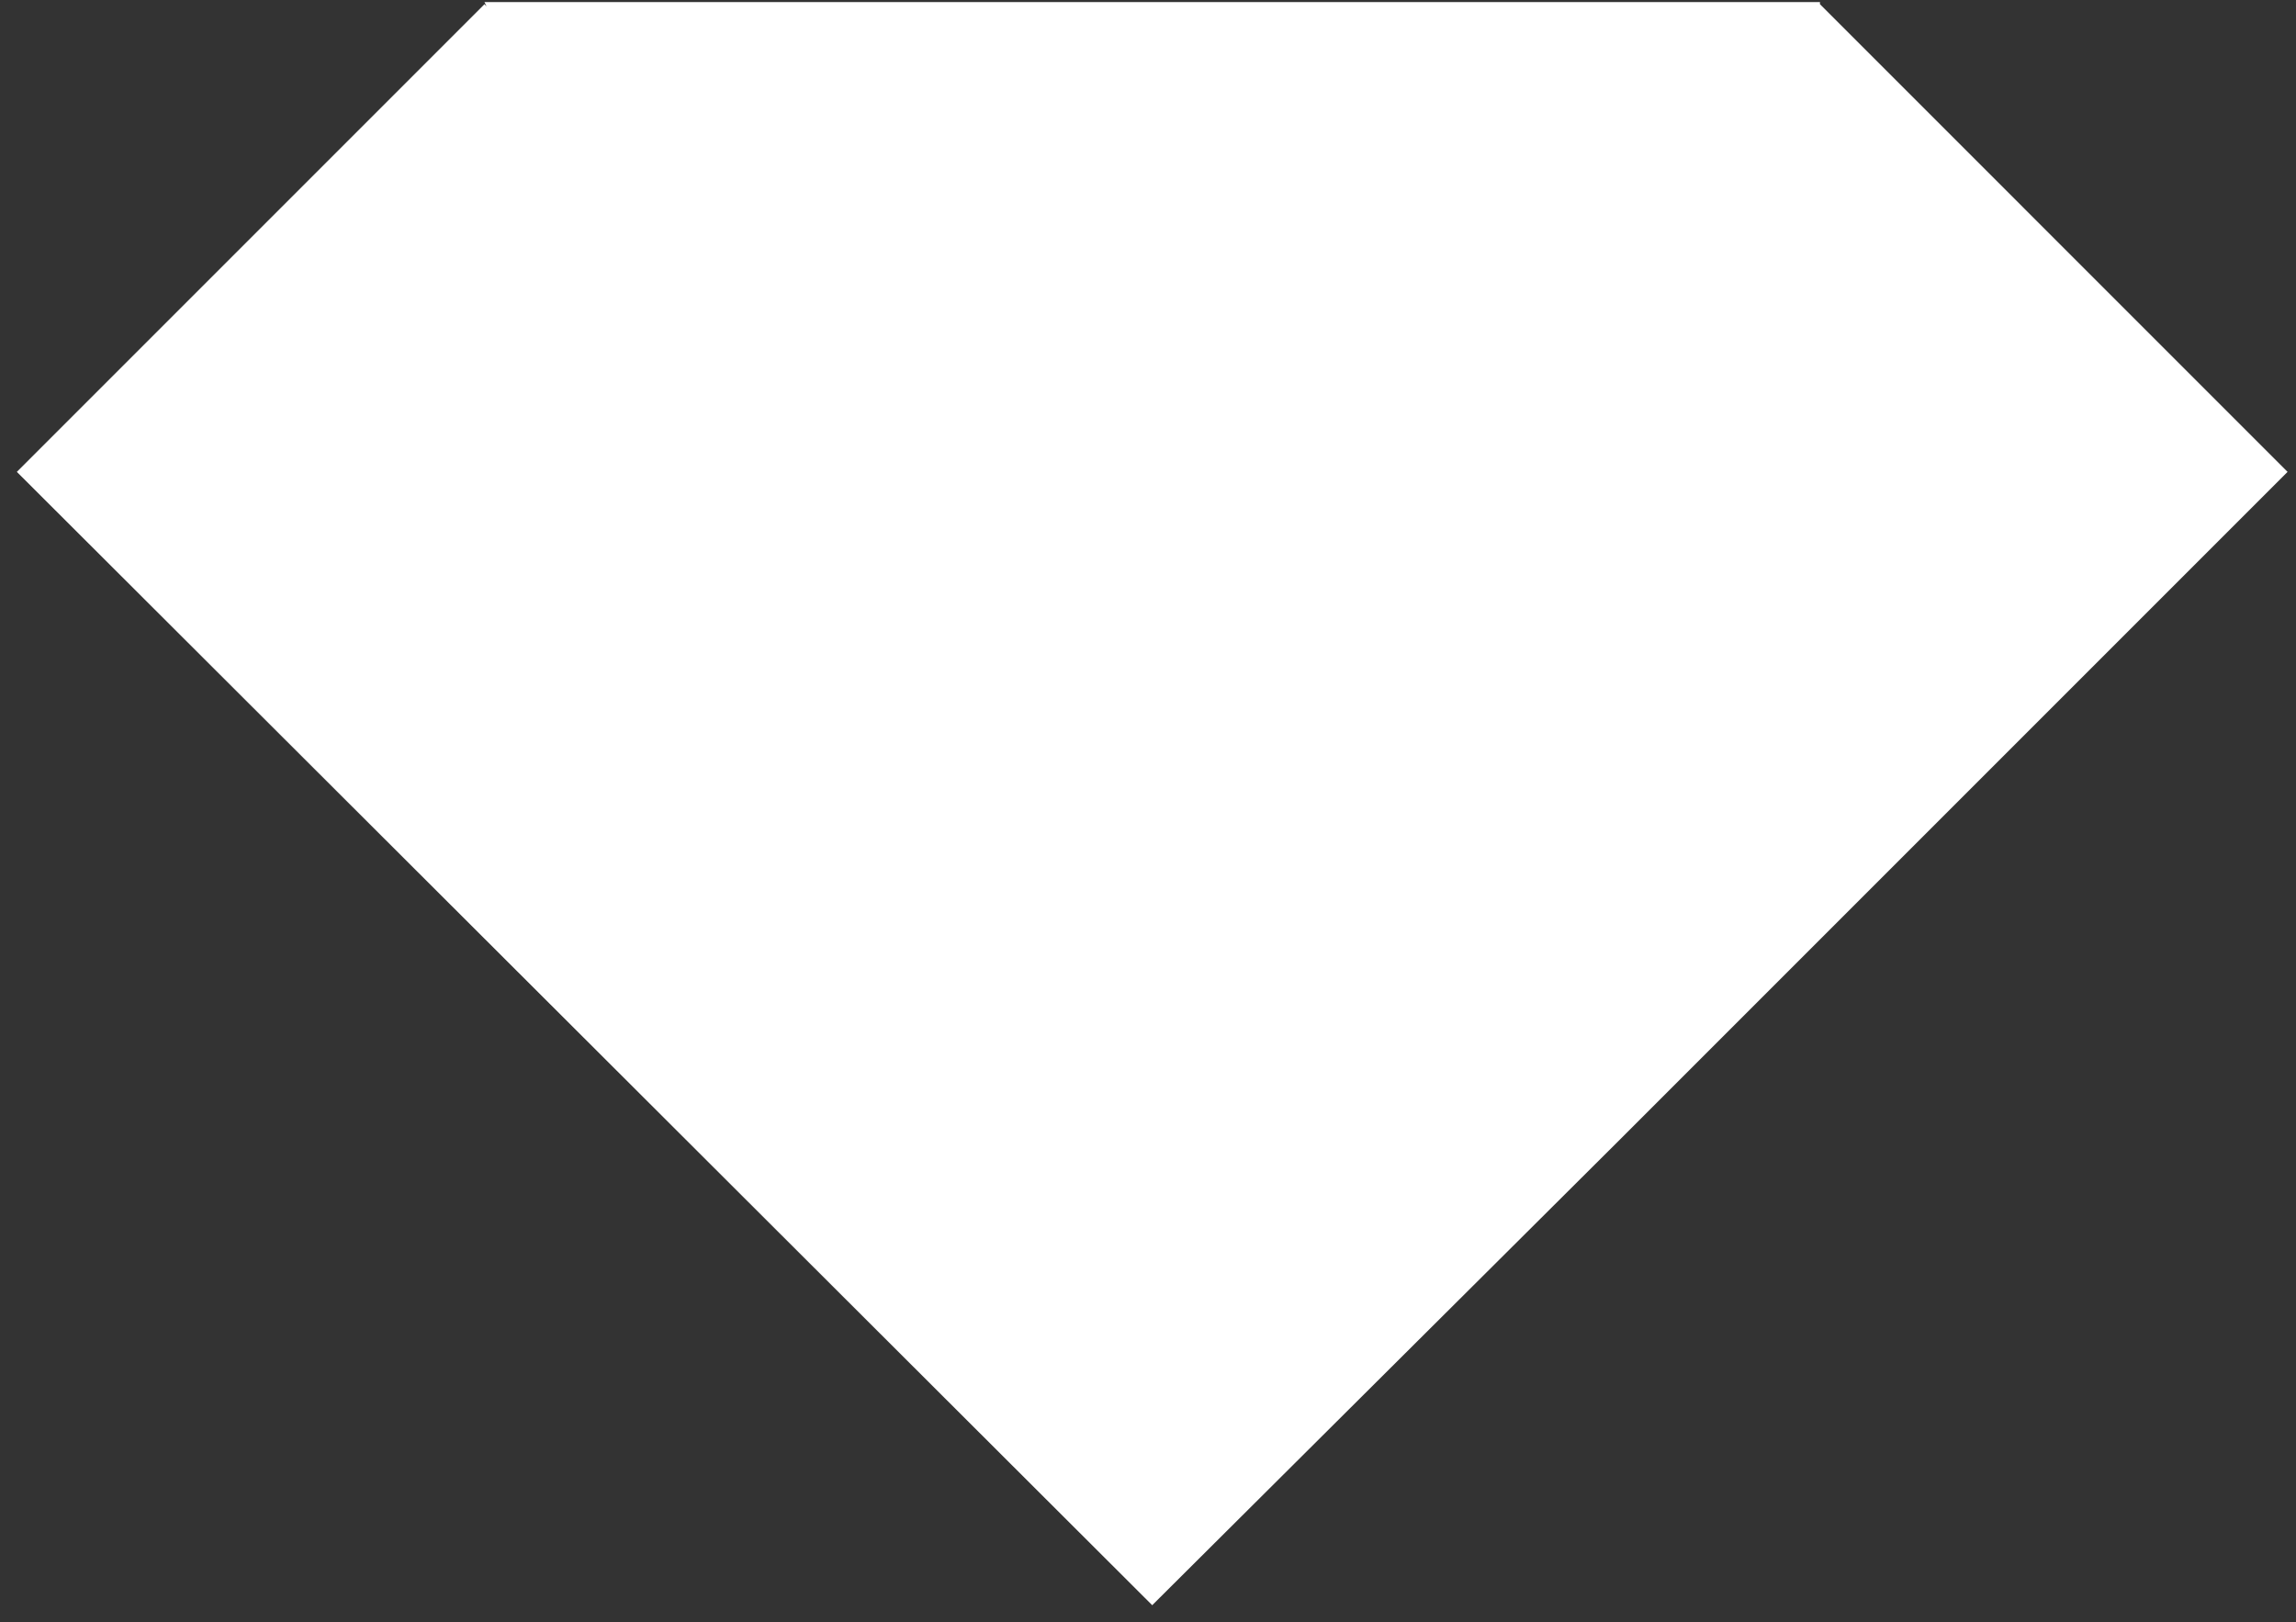 <svg width="109" height="77" viewBox="0 0 109 77" version="1.1" xmlns="http://www.w3.org/2000/svg" xmlns:xlink="http://www.w3.org/1999/xlink">
<rect x="0" y="0" width="109" height="77" fill="#333333" stroke="none"/>
<title>rubygems_logo</title>
<desc>Created using Figma</desc>
<g id="Canvas" transform="translate(-668 -112)">
<g id="rubygems_logo">
<g id="Logo">
<g id="Vector">
<use xlink:href="#path0_fill" transform="translate(668.8 112.1)"/>
</g>
</g>
</g>
</g>
<defs>
<path id="path0_fill" fill="#ffffff" d="M 22.3 0.2L 22.2 0.1L 0 22.3L 53.9 76.1L 76.1 54L 107.8 22.3L 85.6 0.1L 85.6 -3.05176e-06L 22.2 -3.05176e-06L 22.3 0.2Z"/>
</defs>
</svg>
